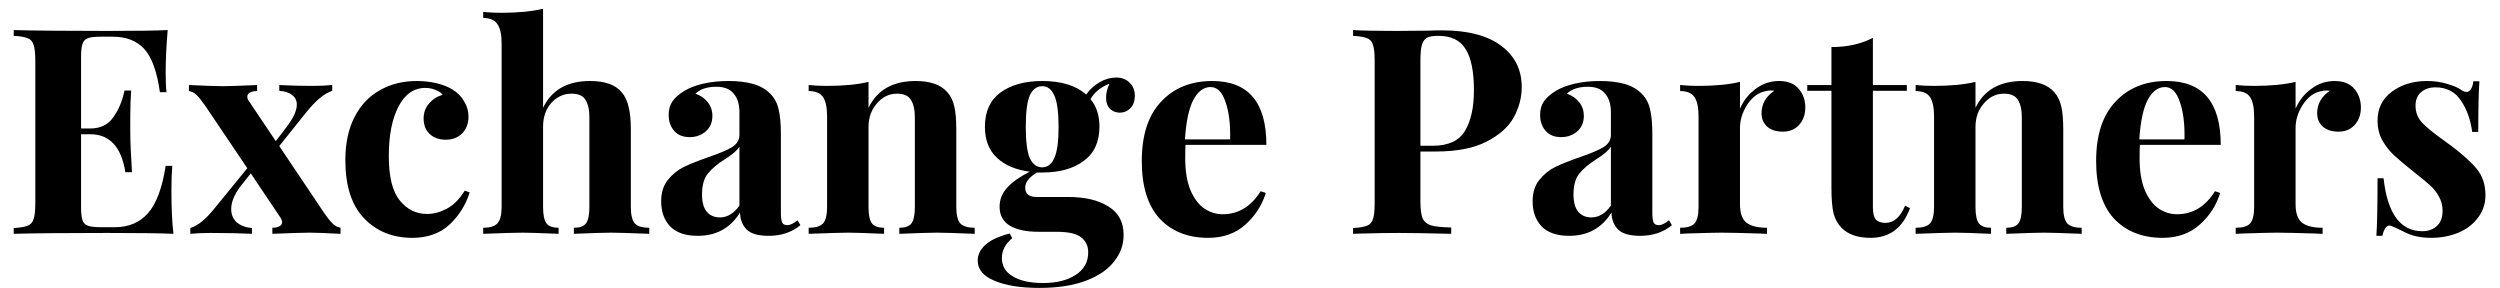 <svg width="139" height="16" viewBox="0 0 139 16" fill="none" xmlns="http://www.w3.org/2000/svg">
    <path d="M9.531 10.568C9.531 11.549 9.568 12.36 9.643 13C8.917 12.968 7.696 12.952 5.979 12.952C3.653 12.952 1.915 12.968 0.763 13V12.68C1.115 12.659 1.371 12.616 1.531 12.552C1.701 12.488 1.813 12.365 1.867 12.184C1.931 12.003 1.963 11.709 1.963 11.304V3.368C1.963 2.963 1.931 2.669 1.867 2.488C1.813 2.307 1.701 2.184 1.531 2.12C1.371 2.056 1.115 2.013 0.763 1.992V1.672C1.915 1.704 3.653 1.72 5.979 1.72C7.547 1.72 8.661 1.704 9.323 1.672C9.248 2.557 9.211 3.347 9.211 4.04C9.211 4.509 9.227 4.872 9.259 5.128H8.891C8.731 3.987 8.443 3.187 8.027 2.728C7.611 2.269 7.024 2.04 6.267 2.04H5.611C5.28 2.04 5.04 2.067 4.891 2.12C4.741 2.173 4.64 2.28 4.587 2.44C4.533 2.589 4.507 2.835 4.507 3.176V7.144H5.019C5.584 7.144 6.011 6.936 6.299 6.52C6.597 6.104 6.805 5.608 6.923 5.032H7.291C7.259 5.48 7.243 5.981 7.243 6.536V7.304C7.243 7.848 7.275 8.605 7.339 9.576H6.971C6.747 8.168 6.096 7.464 5.019 7.464H4.507V11.496C4.507 11.837 4.533 12.088 4.587 12.248C4.64 12.397 4.741 12.499 4.891 12.552C5.04 12.605 5.28 12.632 5.611 12.632H6.395C7.152 12.632 7.76 12.376 8.219 11.864C8.688 11.341 9.019 10.461 9.211 9.224H9.579C9.547 9.576 9.531 10.024 9.531 10.568ZM18.039 11.864C18.21 12.109 18.359 12.296 18.487 12.424C18.615 12.552 18.765 12.632 18.935 12.664V13C18.082 12.957 17.511 12.936 17.223 12.936C16.903 12.936 16.21 12.957 15.143 13V12.664C15.303 12.664 15.431 12.637 15.527 12.584C15.634 12.531 15.687 12.451 15.687 12.344C15.687 12.28 15.661 12.205 15.607 12.12L13.943 9.64L13.383 10.344C13.031 10.803 12.855 11.229 12.855 11.624C12.855 11.923 12.957 12.168 13.159 12.36C13.373 12.541 13.655 12.648 14.007 12.68V13C13.389 12.968 12.621 12.952 11.703 12.952C11.266 12.952 10.893 12.968 10.583 13V12.68C10.829 12.595 11.063 12.456 11.287 12.264C11.511 12.072 11.762 11.8 12.039 11.448L13.751 9.352L11.399 5.864C11.197 5.576 11.037 5.379 10.919 5.272C10.802 5.155 10.663 5.085 10.503 5.064V4.728C11.442 4.771 12.077 4.792 12.407 4.792C12.685 4.792 13.314 4.771 14.295 4.728V5.064C14.135 5.064 14.002 5.091 13.895 5.144C13.799 5.197 13.751 5.277 13.751 5.384C13.751 5.469 13.778 5.544 13.831 5.608L15.335 7.848L15.943 7.048C16.317 6.557 16.503 6.147 16.503 5.816C16.503 5.592 16.418 5.416 16.247 5.288C16.087 5.149 15.847 5.069 15.527 5.048V4.728C16.146 4.76 16.749 4.776 17.335 4.776C17.783 4.776 18.162 4.76 18.471 4.728V5.048C18.023 5.197 17.533 5.608 16.999 6.28L15.527 8.12L18.039 11.864ZM23.169 4.504C23.564 4.504 23.937 4.547 24.289 4.632C24.641 4.717 24.934 4.835 25.169 4.984C25.446 5.155 25.66 5.373 25.809 5.64C25.969 5.896 26.049 6.179 26.049 6.488C26.049 6.861 25.932 7.171 25.697 7.416C25.462 7.651 25.158 7.768 24.785 7.768C24.412 7.768 24.113 7.661 23.889 7.448C23.665 7.235 23.553 6.947 23.553 6.584C23.553 6.264 23.654 5.987 23.857 5.752C24.06 5.517 24.31 5.357 24.609 5.272C24.524 5.155 24.39 5.064 24.209 5C24.038 4.925 23.852 4.888 23.649 4.888C23.009 4.888 22.508 5.24 22.145 5.944C21.793 6.637 21.617 7.549 21.617 8.68C21.617 9.821 21.82 10.643 22.225 11.144C22.63 11.645 23.137 11.896 23.745 11.896C24.108 11.896 24.47 11.8 24.833 11.608C25.206 11.416 25.542 11.08 25.841 10.6L26.113 10.696C25.9 11.389 25.526 11.987 24.993 12.488C24.46 12.979 23.772 13.224 22.929 13.224C21.83 13.224 20.934 12.861 20.241 12.136C19.548 11.411 19.201 10.333 19.201 8.904C19.201 7.965 19.372 7.165 19.713 6.504C20.054 5.843 20.524 5.347 21.121 5.016C21.718 4.675 22.401 4.504 23.169 4.504ZM30.195 5.992C30.674 5 31.544 4.504 32.803 4.504C33.635 4.504 34.221 4.712 34.562 5.128C34.744 5.331 34.872 5.597 34.947 5.928C35.032 6.248 35.075 6.675 35.075 7.208V11.512C35.075 11.949 35.149 12.253 35.298 12.424C35.448 12.584 35.715 12.664 36.099 12.664V13C34.989 12.957 34.285 12.936 33.986 12.936C33.624 12.936 32.931 12.957 31.907 13V12.664C32.227 12.664 32.45 12.584 32.578 12.424C32.706 12.253 32.77 11.949 32.77 11.512V6.536C32.77 6.099 32.696 5.768 32.547 5.544C32.408 5.32 32.152 5.208 31.779 5.208C31.331 5.208 30.952 5.384 30.642 5.736C30.344 6.077 30.195 6.515 30.195 7.048V11.512C30.195 11.949 30.259 12.253 30.387 12.424C30.515 12.584 30.738 12.664 31.058 12.664V13C30.035 12.957 29.373 12.936 29.075 12.936C28.712 12.936 27.976 12.957 26.866 13V12.664C27.24 12.664 27.501 12.584 27.651 12.424C27.811 12.253 27.89 11.949 27.89 11.512V2.408C27.89 1.917 27.811 1.56 27.651 1.336C27.501 1.112 27.24 1 26.866 1V0.664C27.208 0.696 27.538 0.712 27.858 0.712C28.787 0.712 29.565 0.637 30.195 0.488V5.992ZM38.793 13.112C38.11 13.112 37.598 12.936 37.257 12.584C36.926 12.232 36.761 11.768 36.761 11.192C36.761 10.712 36.883 10.317 37.129 10.008C37.385 9.688 37.689 9.443 38.041 9.272C38.404 9.101 38.862 8.92 39.417 8.728C40.004 8.525 40.43 8.344 40.697 8.184C40.974 8.013 41.113 7.784 41.113 7.496V6.248C41.113 5.8 41.006 5.453 40.793 5.208C40.59 4.952 40.27 4.824 39.833 4.824C39.321 4.824 38.931 4.952 38.665 5.208C38.964 5.315 39.193 5.475 39.353 5.688C39.523 5.901 39.609 6.152 39.609 6.44C39.609 6.803 39.486 7.091 39.241 7.304C38.995 7.517 38.697 7.624 38.345 7.624C37.971 7.624 37.684 7.507 37.481 7.272C37.278 7.037 37.177 6.744 37.177 6.392C37.177 6.093 37.246 5.843 37.385 5.64C37.534 5.427 37.758 5.229 38.057 5.048C38.345 4.877 38.697 4.744 39.113 4.648C39.539 4.552 40.004 4.504 40.505 4.504C41.028 4.504 41.481 4.557 41.865 4.664C42.249 4.771 42.569 4.952 42.825 5.208C43.059 5.443 43.214 5.731 43.289 6.072C43.374 6.413 43.417 6.877 43.417 7.464V11.816C43.417 12.072 43.438 12.253 43.481 12.36C43.534 12.467 43.63 12.52 43.769 12.52C43.929 12.52 44.121 12.429 44.345 12.248L44.505 12.52C44.025 12.915 43.438 13.112 42.745 13.112C42.158 13.112 41.748 12.995 41.513 12.76C41.278 12.525 41.156 12.211 41.145 11.816C40.611 12.68 39.828 13.112 38.793 13.112ZM40.025 12.088C40.441 12.088 40.803 11.869 41.113 11.432V8.152C40.985 8.365 40.713 8.6 40.297 8.856C39.881 9.123 39.566 9.389 39.353 9.656C39.139 9.923 39.033 10.307 39.033 10.808C39.033 11.245 39.123 11.571 39.305 11.784C39.486 11.987 39.726 12.088 40.025 12.088ZM50.914 4.504C51.725 4.504 52.312 4.712 52.674 5.128C52.855 5.331 52.983 5.592 53.058 5.912C53.133 6.232 53.17 6.664 53.17 7.208V11.512C53.17 11.949 53.245 12.253 53.394 12.424C53.554 12.584 53.821 12.664 54.194 12.664V13C53.127 12.957 52.423 12.936 52.082 12.936C51.762 12.936 51.069 12.957 50.002 13V12.664C50.322 12.664 50.546 12.584 50.674 12.424C50.802 12.253 50.866 11.949 50.866 11.512V6.536C50.866 6.099 50.791 5.768 50.642 5.544C50.504 5.32 50.248 5.208 49.874 5.208C49.437 5.208 49.063 5.389 48.754 5.752C48.445 6.104 48.29 6.541 48.29 7.064V11.512C48.29 11.949 48.354 12.253 48.482 12.424C48.61 12.584 48.834 12.664 49.154 12.664V13C48.173 12.957 47.511 12.936 47.17 12.936C46.85 12.936 46.114 12.957 44.962 13V12.664C45.346 12.664 45.613 12.584 45.762 12.424C45.911 12.253 45.986 11.949 45.986 11.512V6.472C45.986 5.981 45.911 5.624 45.762 5.4C45.613 5.176 45.346 5.064 44.962 5.064V4.728C45.303 4.76 45.634 4.776 45.954 4.776C46.904 4.776 47.682 4.701 48.29 4.552V5.992C48.77 5 49.645 4.504 50.914 4.504ZM62.265 6.264C62.051 6.264 61.87 6.195 61.721 6.056C61.572 5.907 61.497 5.699 61.497 5.432C61.497 5.176 61.561 4.915 61.689 4.648C61.433 4.755 61.219 4.877 61.049 5.016C60.889 5.144 60.75 5.309 60.633 5.512C60.964 5.907 61.129 6.419 61.129 7.048C61.129 7.891 60.836 8.525 60.249 8.952C59.673 9.379 58.905 9.592 57.945 9.592H57.657C57.219 9.848 57.001 10.131 57.001 10.44C57.001 10.781 57.214 10.952 57.641 10.952H59.385C60.324 10.952 61.07 11.128 61.625 11.48C62.19 11.821 62.473 12.349 62.473 13.064C62.473 13.608 62.297 14.099 61.945 14.536C61.603 14.984 61.081 15.341 60.377 15.608C59.673 15.875 58.809 16.008 57.785 16.008C56.75 16.008 55.918 15.875 55.289 15.608C54.67 15.352 54.361 14.979 54.361 14.488C54.361 14.157 54.51 13.859 54.809 13.592C55.108 13.336 55.55 13.133 56.137 12.984L56.281 13.24C55.897 13.56 55.705 13.928 55.705 14.344C55.705 14.792 55.907 15.133 56.313 15.368C56.718 15.613 57.278 15.736 57.993 15.736C58.739 15.736 59.342 15.587 59.801 15.288C60.27 14.989 60.505 14.568 60.505 14.024C60.505 13.672 60.371 13.395 60.105 13.192C59.849 12.989 59.395 12.888 58.745 12.888H57.753C57.07 12.888 56.537 12.776 56.153 12.552C55.769 12.317 55.577 11.965 55.577 11.496C55.577 11.101 55.715 10.749 55.993 10.44C56.27 10.131 56.691 9.832 57.257 9.544C56.489 9.448 55.881 9.192 55.433 8.776C54.985 8.36 54.761 7.784 54.761 7.048C54.761 6.205 55.049 5.571 55.625 5.144C56.212 4.717 56.985 4.504 57.945 4.504C59.011 4.504 59.828 4.755 60.393 5.256C60.596 4.968 60.846 4.739 61.145 4.568C61.444 4.397 61.748 4.312 62.057 4.312C62.377 4.312 62.627 4.408 62.809 4.6C63.001 4.781 63.097 5.021 63.097 5.32C63.097 5.619 63.011 5.853 62.841 6.024C62.681 6.184 62.489 6.264 62.265 6.264ZM57.945 9.304C58.243 9.304 58.468 9.133 58.617 8.792C58.777 8.451 58.857 7.869 58.857 7.048C58.857 6.227 58.777 5.645 58.617 5.304C58.468 4.963 58.243 4.792 57.945 4.792C57.646 4.792 57.417 4.963 57.257 5.304C57.108 5.645 57.033 6.227 57.033 7.048C57.033 7.869 57.108 8.451 57.257 8.792C57.417 9.133 57.646 9.304 57.945 9.304ZM67.979 11.912C68.853 11.912 69.557 11.485 70.091 10.632L70.379 10.728C70.165 11.421 69.781 12.013 69.227 12.504C68.683 12.984 68 13.224 67.179 13.224C66.048 13.224 65.147 12.867 64.475 12.152C63.813 11.427 63.483 10.36 63.483 8.952C63.483 7.512 63.84 6.413 64.555 5.656C65.269 4.888 66.219 4.504 67.403 4.504C69.408 4.504 70.411 5.688 70.411 8.056H65.915C65.904 8.216 65.899 8.467 65.899 8.808C65.899 9.512 65.995 10.099 66.187 10.568C66.389 11.037 66.645 11.379 66.955 11.592C67.275 11.805 67.616 11.912 67.979 11.912ZM67.307 4.84C66.923 4.84 66.603 5.08 66.347 5.56C66.101 6.029 65.947 6.76 65.883 7.752H68.395C68.416 6.909 68.331 6.216 68.139 5.672C67.957 5.117 67.68 4.84 67.307 4.84ZM78.975 8.424V11.208C78.975 11.635 79.018 11.949 79.103 12.152C79.2 12.344 79.359 12.472 79.584 12.536C79.818 12.6 80.186 12.637 80.688 12.648V13C79.376 12.968 78.4 12.952 77.76 12.952C77.226 12.952 76.554 12.963 75.743 12.984L75.231 13V12.68C75.584 12.659 75.84 12.616 75.999 12.552C76.17 12.488 76.282 12.365 76.335 12.184C76.4 12.003 76.431 11.709 76.431 11.304V3.368C76.431 2.963 76.4 2.669 76.335 2.488C76.282 2.307 76.17 2.184 75.999 2.12C75.84 2.056 75.584 2.013 75.231 1.992V1.672C75.775 1.704 76.586 1.72 77.663 1.72L79.439 1.704C79.653 1.693 79.898 1.688 80.175 1.688C81.615 1.688 82.714 1.976 83.472 2.552C84.229 3.117 84.608 3.88 84.608 4.84C84.608 5.427 84.458 5.992 84.159 6.536C83.861 7.069 83.354 7.517 82.639 7.88C81.936 8.243 80.997 8.424 79.823 8.424H78.975ZM79.968 1.992C79.68 1.992 79.466 2.029 79.328 2.104C79.2 2.179 79.109 2.312 79.055 2.504C79.002 2.696 78.975 2.984 78.975 3.368V8.104H79.663C80.528 8.104 81.125 7.827 81.456 7.272C81.786 6.717 81.951 5.965 81.951 5.016C81.951 3.981 81.797 3.219 81.487 2.728C81.189 2.237 80.682 1.992 79.968 1.992ZM87.246 13.112C86.563 13.112 86.051 12.936 85.71 12.584C85.379 12.232 85.214 11.768 85.214 11.192C85.214 10.712 85.337 10.317 85.582 10.008C85.838 9.688 86.142 9.443 86.494 9.272C86.857 9.101 87.315 8.92 87.87 8.728C88.457 8.525 88.883 8.344 89.15 8.184C89.427 8.013 89.566 7.784 89.566 7.496V6.248C89.566 5.8 89.459 5.453 89.246 5.208C89.043 4.952 88.723 4.824 88.286 4.824C87.774 4.824 87.385 4.952 87.118 5.208C87.417 5.315 87.646 5.475 87.806 5.688C87.977 5.901 88.062 6.152 88.062 6.44C88.062 6.803 87.939 7.091 87.694 7.304C87.449 7.517 87.15 7.624 86.798 7.624C86.425 7.624 86.137 7.507 85.934 7.272C85.731 7.037 85.63 6.744 85.63 6.392C85.63 6.093 85.699 5.843 85.838 5.64C85.987 5.427 86.211 5.229 86.51 5.048C86.798 4.877 87.15 4.744 87.566 4.648C87.993 4.552 88.457 4.504 88.958 4.504C89.481 4.504 89.934 4.557 90.318 4.664C90.702 4.771 91.022 4.952 91.278 5.208C91.513 5.443 91.667 5.731 91.742 6.072C91.827 6.413 91.87 6.877 91.87 7.464V11.816C91.87 12.072 91.891 12.253 91.934 12.36C91.987 12.467 92.083 12.52 92.222 12.52C92.382 12.52 92.574 12.429 92.798 12.248L92.958 12.52C92.478 12.915 91.891 13.112 91.198 13.112C90.611 13.112 90.201 12.995 89.966 12.76C89.731 12.525 89.609 12.211 89.598 11.816C89.065 12.68 88.281 13.112 87.246 13.112ZM88.478 12.088C88.894 12.088 89.257 11.869 89.566 11.432V8.152C89.438 8.365 89.166 8.6 88.75 8.856C88.334 9.123 88.019 9.389 87.806 9.656C87.593 9.923 87.486 10.307 87.486 10.808C87.486 11.245 87.577 11.571 87.758 11.784C87.939 11.987 88.179 12.088 88.478 12.088ZM98.919 4.504C99.399 4.504 99.762 4.648 100.007 4.936C100.253 5.224 100.375 5.571 100.375 5.976C100.375 6.371 100.258 6.696 100.023 6.952C99.799 7.197 99.501 7.32 99.127 7.32C98.765 7.32 98.477 7.229 98.263 7.048C98.05 6.856 97.943 6.605 97.943 6.296C97.943 5.784 98.178 5.368 98.647 5.048C98.605 5.037 98.541 5.032 98.455 5.032C98.349 5.032 98.263 5.043 98.199 5.064C97.794 5.128 97.447 5.373 97.159 5.8C96.882 6.227 96.743 6.664 96.743 7.112V11.352C96.743 11.843 96.861 12.184 97.095 12.376C97.341 12.568 97.725 12.664 98.247 12.664V13C98.098 13 97.975 12.995 97.879 12.984C96.791 12.952 96.066 12.936 95.703 12.936C95.415 12.936 94.759 12.952 93.735 12.984C93.65 12.995 93.543 13 93.415 13V12.664C93.799 12.664 94.066 12.584 94.215 12.424C94.365 12.253 94.439 11.949 94.439 11.512V6.472C94.439 5.981 94.365 5.624 94.215 5.4C94.066 5.176 93.799 5.064 93.415 5.064V4.728C93.757 4.76 94.087 4.776 94.407 4.776C95.357 4.776 96.135 4.701 96.743 4.552V6.04C96.946 5.581 97.239 5.213 97.623 4.936C98.007 4.648 98.439 4.504 98.919 4.504ZM104.132 4.728H106.02V5.048H104.132V11.512C104.132 11.832 104.185 12.061 104.292 12.2C104.409 12.328 104.591 12.392 104.836 12.392C105.295 12.392 105.657 12.072 105.924 11.432L106.196 11.576C105.791 12.675 105.06 13.224 104.004 13.224C103.3 13.224 102.767 13.043 102.404 12.68C102.18 12.456 102.025 12.179 101.94 11.848C101.865 11.507 101.828 11.043 101.828 10.456V5.048H100.484V4.728H101.828V2.616C102.713 2.616 103.481 2.445 104.132 2.104V4.728ZM112.461 4.504C113.272 4.504 113.858 4.712 114.221 5.128C114.402 5.331 114.53 5.592 114.605 5.912C114.68 6.232 114.717 6.664 114.717 7.208V11.512C114.717 11.949 114.792 12.253 114.941 12.424C115.101 12.584 115.368 12.664 115.741 12.664V13C114.674 12.957 113.97 12.936 113.629 12.936C113.309 12.936 112.616 12.957 111.549 13V12.664C111.869 12.664 112.093 12.584 112.221 12.424C112.349 12.253 112.413 11.949 112.413 11.512V6.536C112.413 6.099 112.338 5.768 112.189 5.544C112.05 5.32 111.794 5.208 111.421 5.208C110.984 5.208 110.61 5.389 110.301 5.752C109.992 6.104 109.837 6.541 109.837 7.064V11.512C109.837 11.949 109.901 12.253 110.029 12.424C110.157 12.584 110.381 12.664 110.701 12.664V13C109.72 12.957 109.058 12.936 108.717 12.936C108.397 12.936 107.661 12.957 106.509 13V12.664C106.893 12.664 107.16 12.584 107.309 12.424C107.458 12.253 107.533 11.949 107.533 11.512V6.472C107.533 5.981 107.458 5.624 107.309 5.4C107.16 5.176 106.893 5.064 106.509 5.064V4.728C106.85 4.76 107.181 4.776 107.501 4.776C108.45 4.776 109.229 4.701 109.837 4.552V5.992C110.317 5 111.192 4.504 112.461 4.504ZM121.041 11.912C121.916 11.912 122.62 11.485 123.153 10.632L123.441 10.728C123.228 11.421 122.844 12.013 122.289 12.504C121.745 12.984 121.062 13.224 120.241 13.224C119.11 13.224 118.209 12.867 117.537 12.152C116.876 11.427 116.545 10.36 116.545 8.952C116.545 7.512 116.902 6.413 117.617 5.656C118.332 4.888 119.281 4.504 120.465 4.504C122.47 4.504 123.473 5.688 123.473 8.056H118.977C118.966 8.216 118.961 8.467 118.961 8.808C118.961 9.512 119.057 10.099 119.249 10.568C119.452 11.037 119.708 11.379 120.017 11.592C120.337 11.805 120.678 11.912 121.041 11.912ZM120.369 4.84C119.985 4.84 119.665 5.08 119.409 5.56C119.164 6.029 119.009 6.76 118.945 7.752H121.457C121.478 6.909 121.393 6.216 121.201 5.672C121.02 5.117 120.742 4.84 120.369 4.84ZM129.81 4.504C130.29 4.504 130.653 4.648 130.898 4.936C131.143 5.224 131.266 5.571 131.266 5.976C131.266 6.371 131.149 6.696 130.914 6.952C130.69 7.197 130.391 7.32 130.018 7.32C129.655 7.32 129.367 7.229 129.154 7.048C128.941 6.856 128.834 6.605 128.834 6.296C128.834 5.784 129.069 5.368 129.538 5.048C129.495 5.037 129.431 5.032 129.346 5.032C129.239 5.032 129.154 5.043 129.09 5.064C128.685 5.128 128.338 5.373 128.05 5.8C127.773 6.227 127.634 6.664 127.634 7.112V11.352C127.634 11.843 127.751 12.184 127.986 12.376C128.231 12.568 128.615 12.664 129.138 12.664V13C128.989 13 128.866 12.995 128.77 12.984C127.682 12.952 126.957 12.936 126.594 12.936C126.306 12.936 125.65 12.952 124.626 12.984C124.541 12.995 124.434 13 124.306 13V12.664C124.69 12.664 124.957 12.584 125.106 12.424C125.255 12.253 125.33 11.949 125.33 11.512V6.472C125.33 5.981 125.255 5.624 125.106 5.4C124.957 5.176 124.69 5.064 124.306 5.064V4.728C124.647 4.76 124.978 4.776 125.298 4.776C126.247 4.776 127.026 4.701 127.634 4.552V6.04C127.837 5.581 128.13 5.213 128.514 4.936C128.898 4.648 129.33 4.504 129.81 4.504ZM134.943 4.504C135.348 4.504 135.721 4.557 136.063 4.664C136.404 4.76 136.665 4.872 136.847 5C136.953 5.075 137.049 5.112 137.135 5.112C137.231 5.112 137.311 5.064 137.375 4.968C137.449 4.861 137.497 4.712 137.519 4.52H137.855C137.812 5.064 137.791 6.003 137.791 7.336H137.455C137.359 6.632 137.145 6.045 136.815 5.576C136.495 5.096 136.025 4.856 135.407 4.856C135.087 4.856 134.82 4.947 134.607 5.128C134.404 5.309 134.303 5.56 134.303 5.88C134.303 6.243 134.425 6.557 134.671 6.824C134.916 7.08 135.3 7.395 135.823 7.768L136.287 8.104C136.937 8.595 137.417 9.032 137.727 9.416C138.036 9.8 138.191 10.28 138.191 10.856C138.191 11.325 138.052 11.741 137.775 12.104C137.508 12.467 137.145 12.744 136.687 12.936C136.228 13.128 135.721 13.224 135.167 13.224C134.58 13.224 134.079 13.112 133.663 12.888C133.321 12.717 133.076 12.605 132.927 12.552C132.82 12.52 132.724 12.557 132.639 12.664C132.564 12.76 132.505 12.909 132.463 13.112H132.127C132.169 12.504 132.191 11.437 132.191 9.912H132.527C132.74 11.875 133.46 12.856 134.687 12.856C134.996 12.856 135.257 12.765 135.471 12.584C135.695 12.392 135.807 12.104 135.807 11.72C135.807 11.421 135.737 11.155 135.599 10.92C135.471 10.685 135.305 10.477 135.103 10.296C134.9 10.115 134.596 9.864 134.191 9.544C133.711 9.16 133.343 8.851 133.087 8.616C132.841 8.381 132.628 8.104 132.447 7.784C132.276 7.464 132.191 7.107 132.191 6.712C132.191 6.029 132.457 5.491 132.991 5.096C133.524 4.701 134.175 4.504 134.943 4.504Z" fill="black"/>
</svg>
